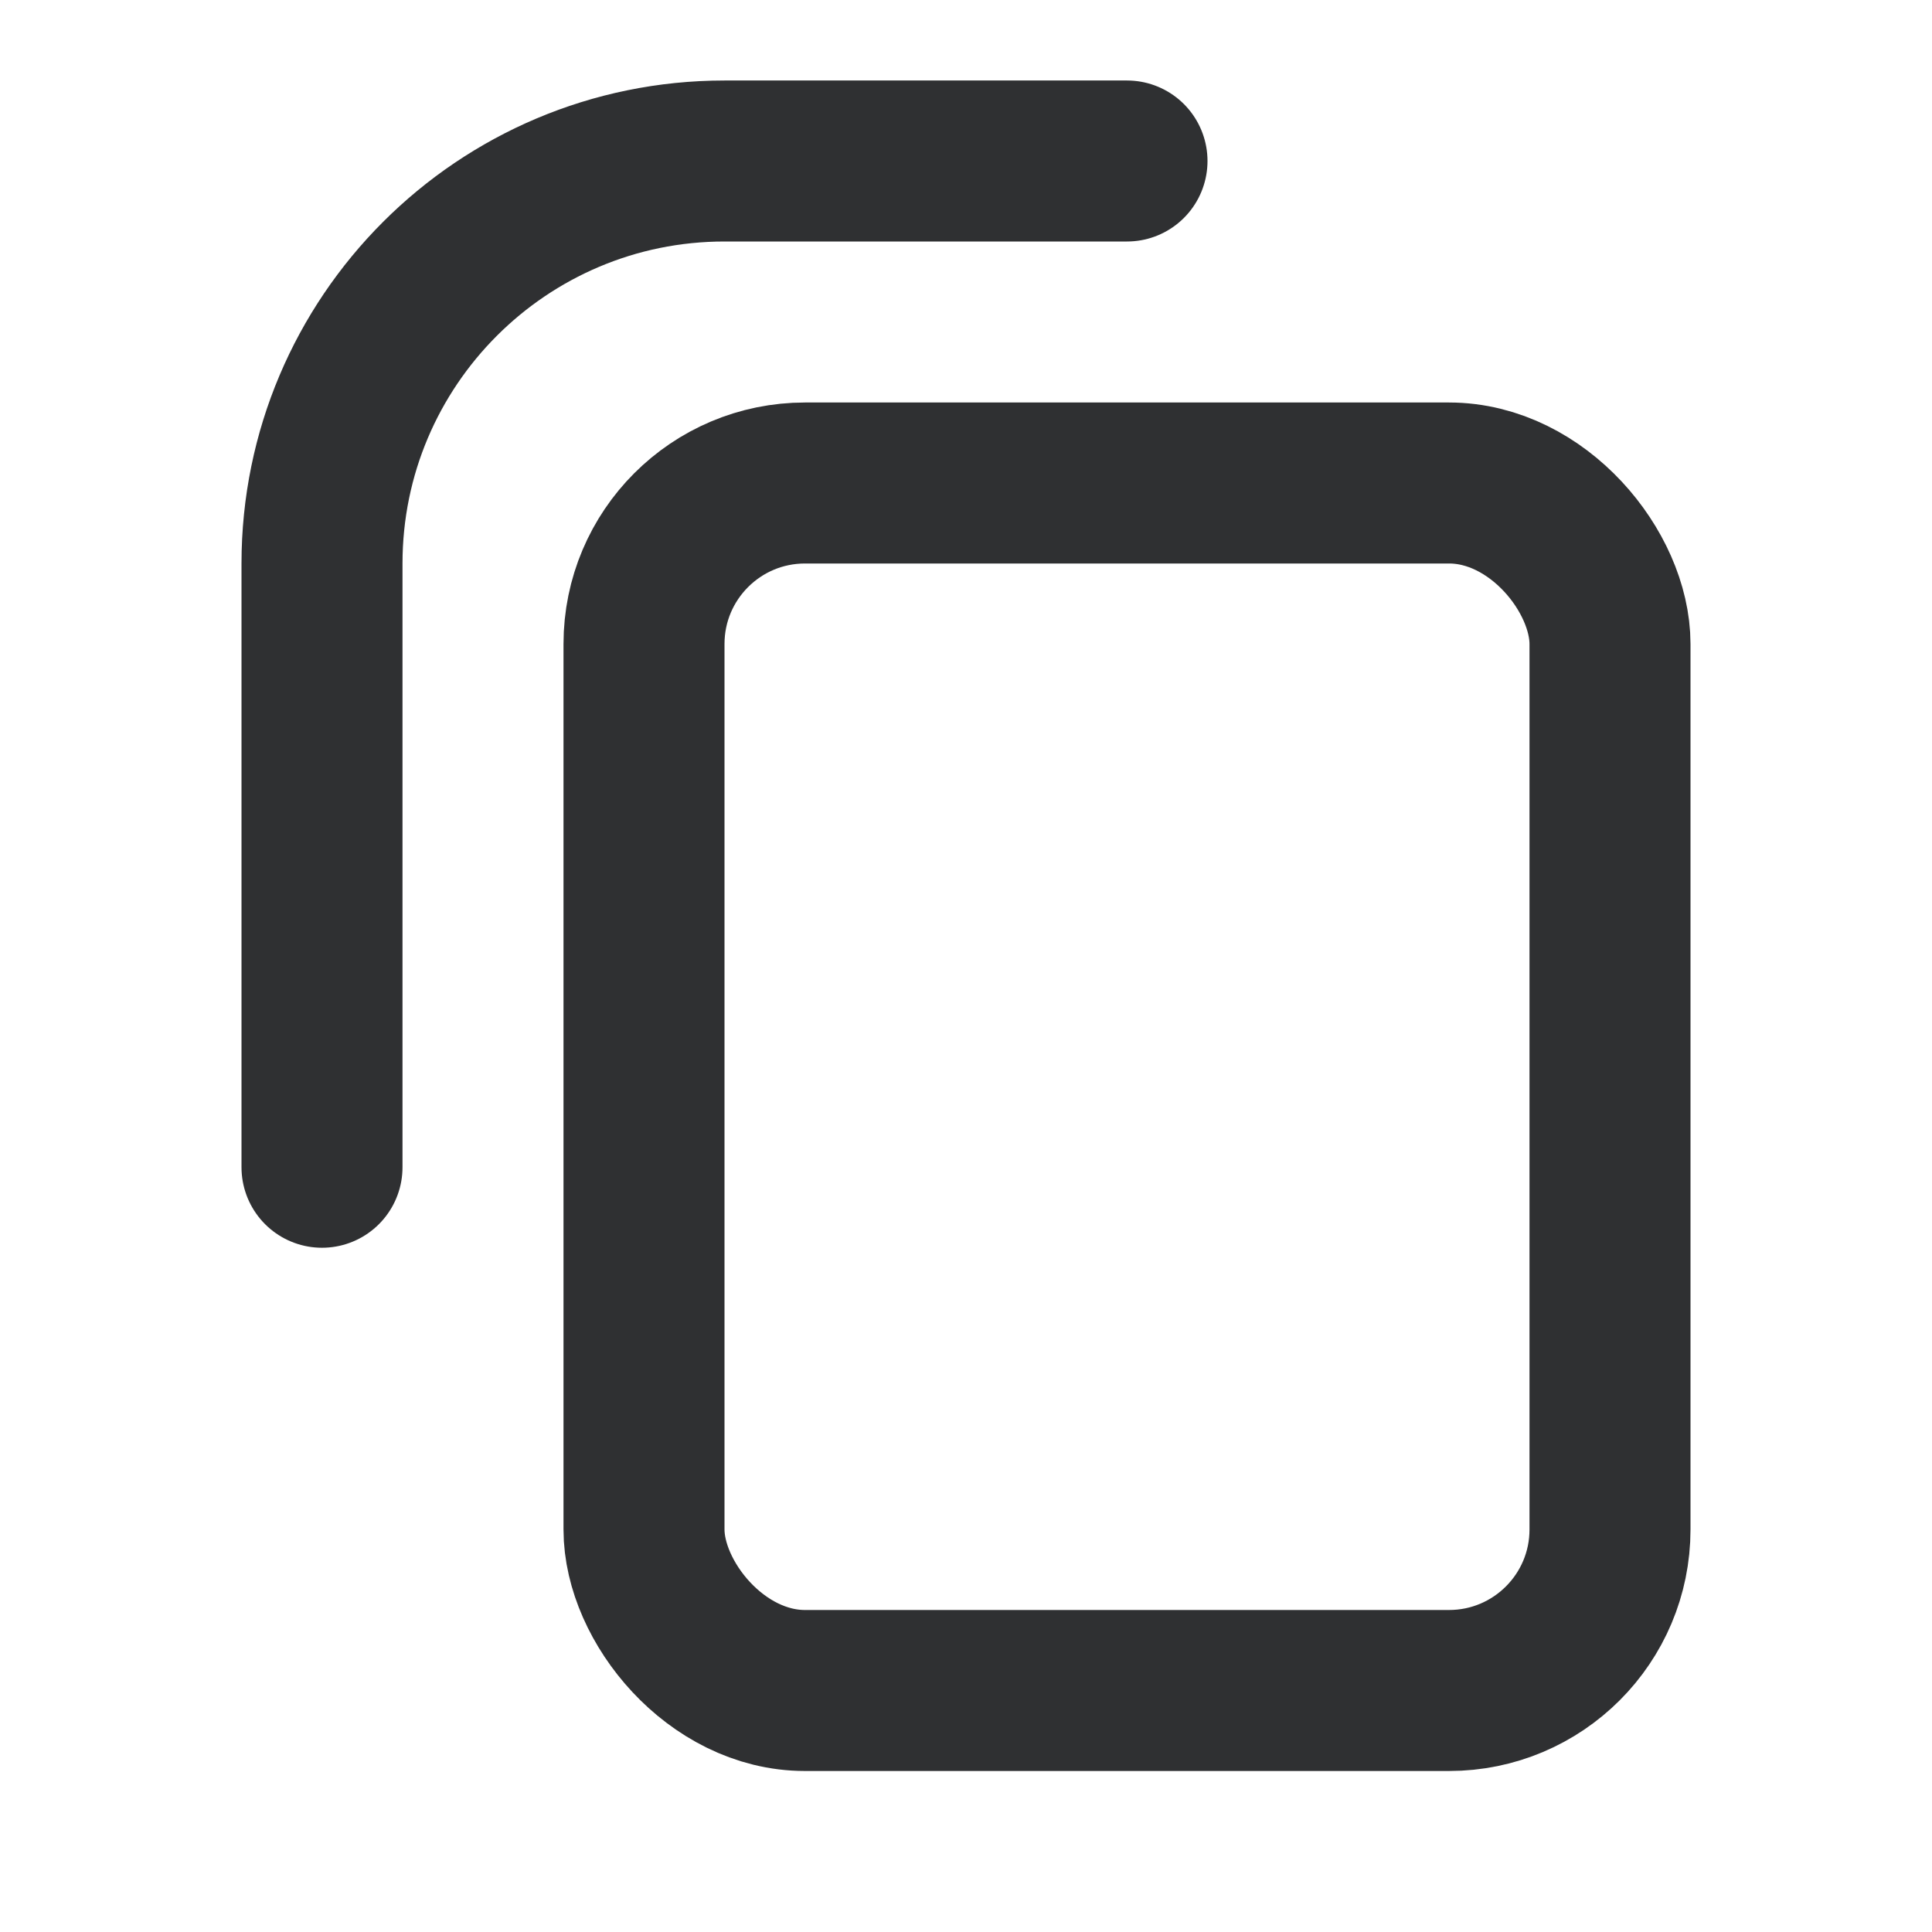<svg width="24" height="24" viewBox="0 0 24 24" fill="none" xmlns="http://www.w3.org/2000/svg">
<rect x="8" y="6" width="12" height="15" rx="2" stroke="#2F3032" stroke-width="2"/>
<path d="M4 14.5V7C4 4.239 6.239 2 9 2H14" stroke="#2F3032" stroke-width="2" stroke-linecap="round"/>
</svg>
